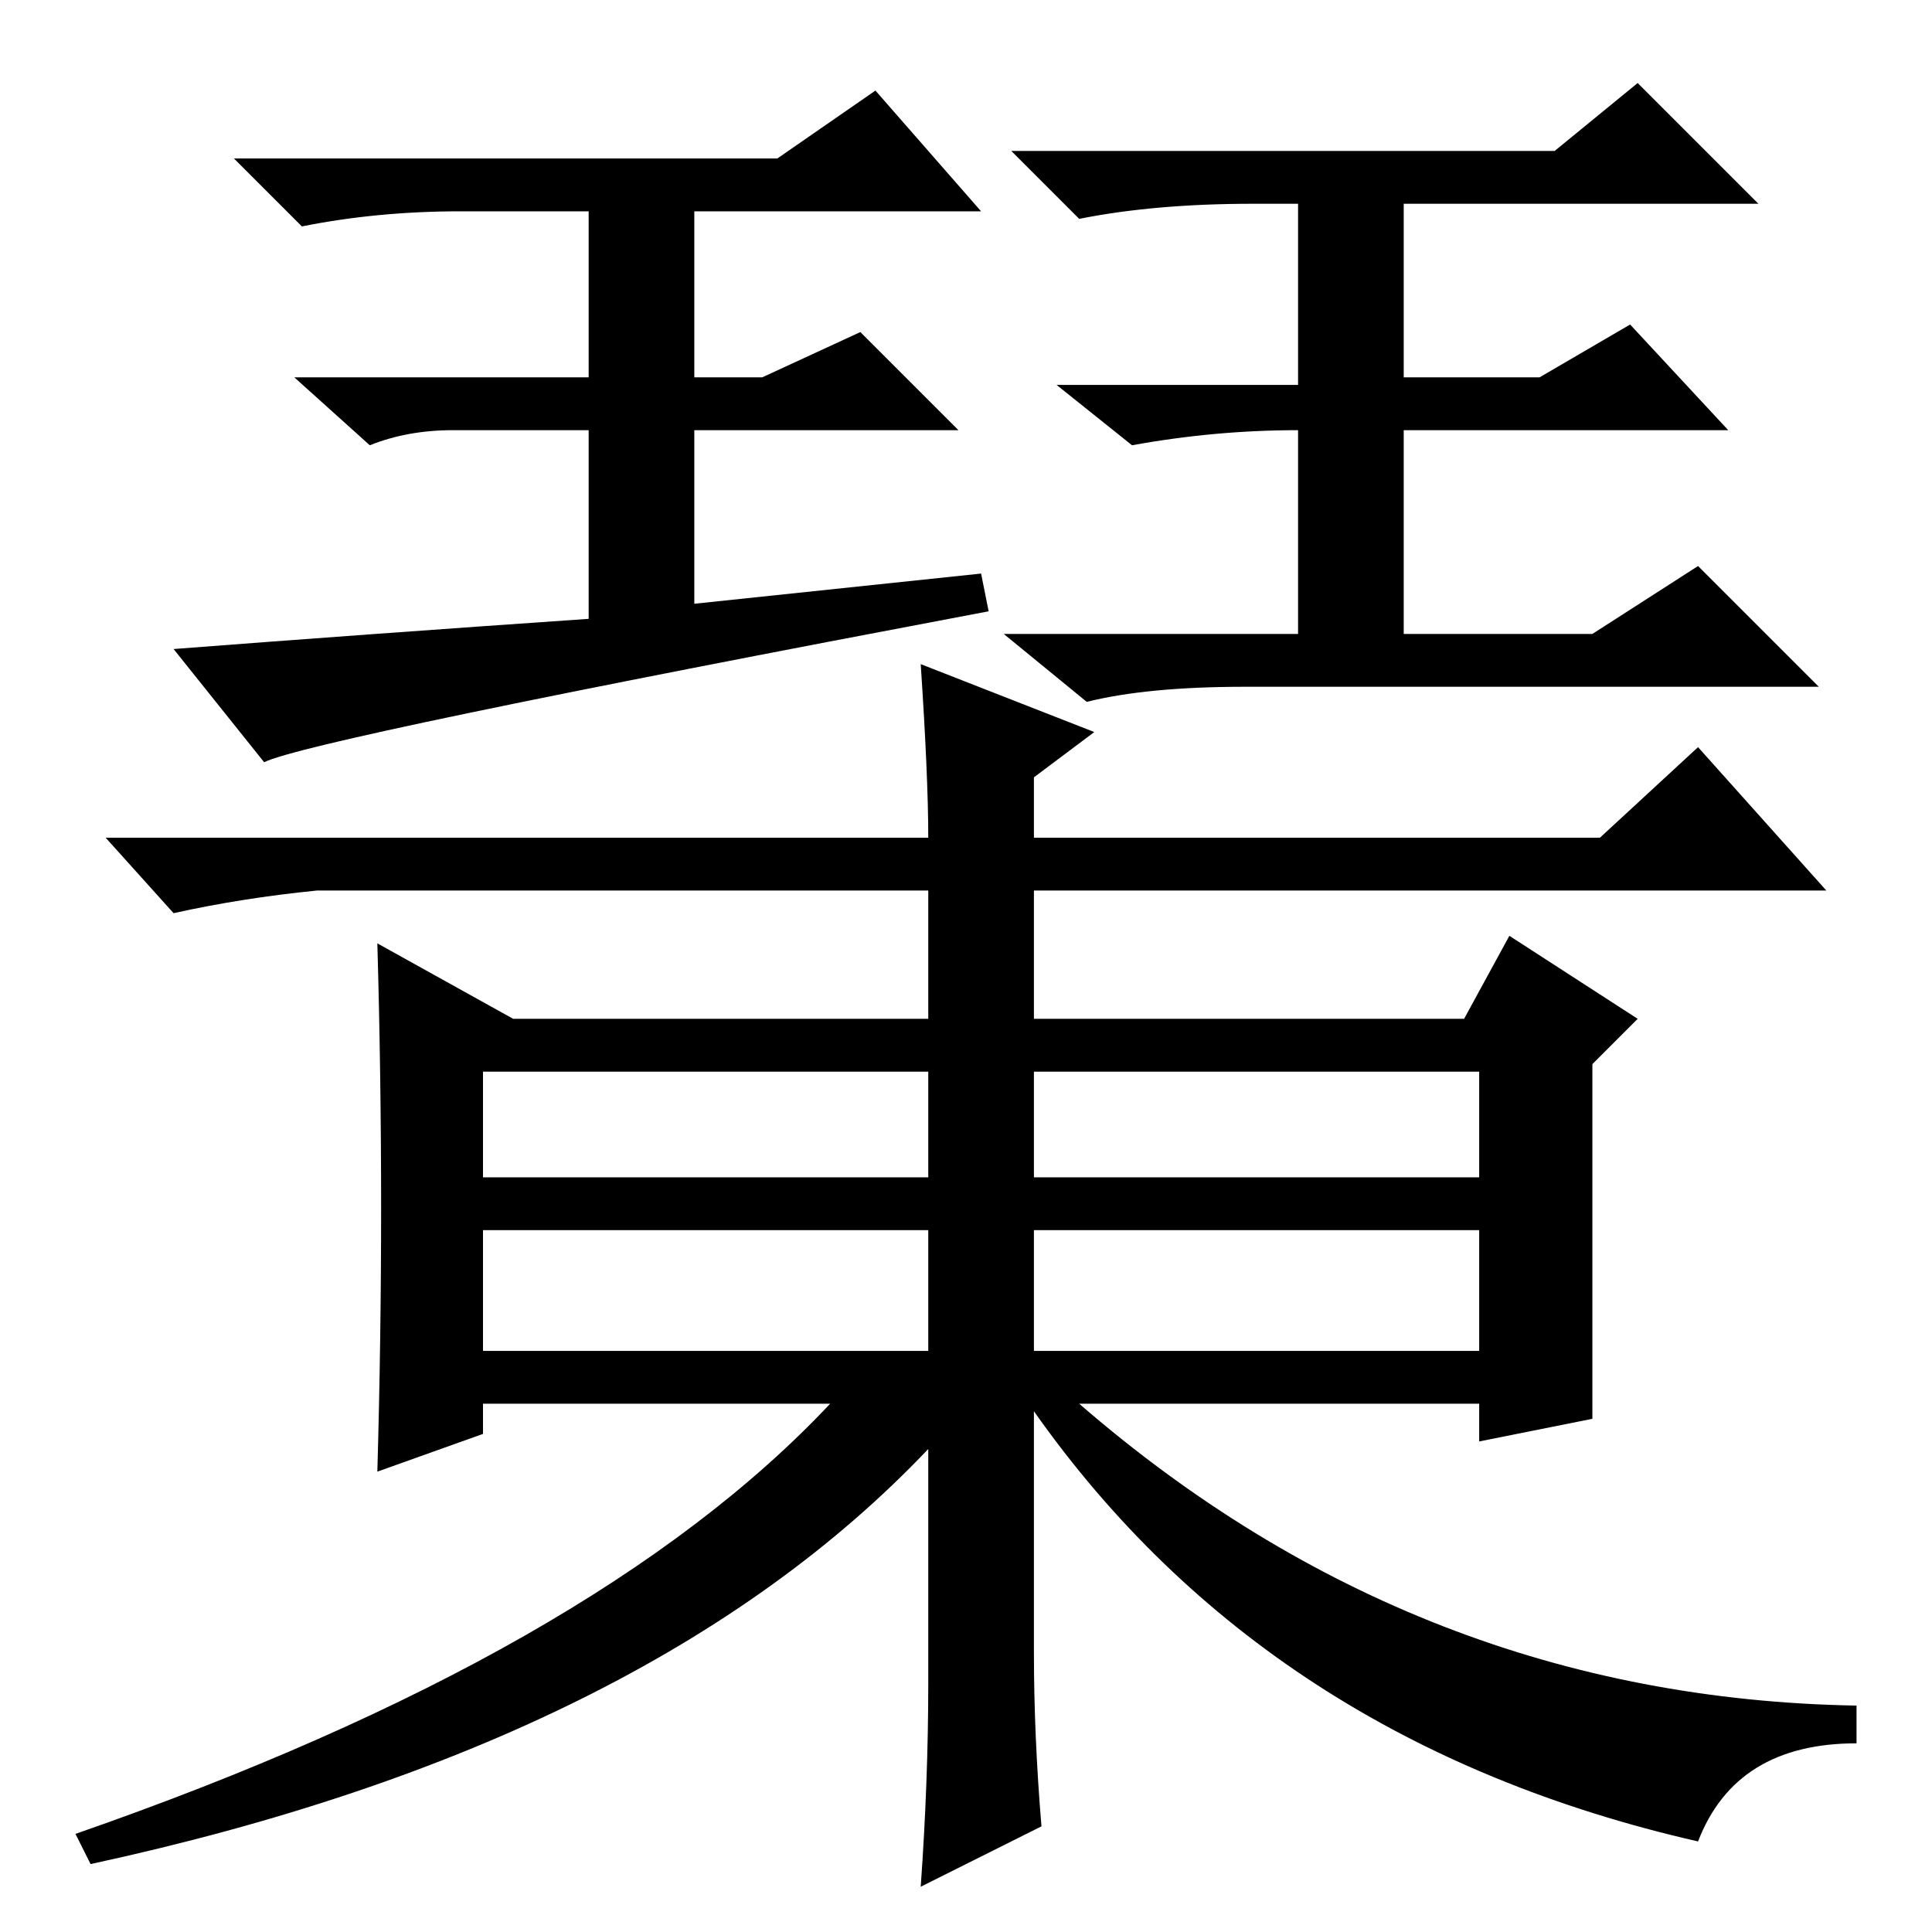 <?xml version="1.0" standalone="no"?>
<!DOCTYPE svg PUBLIC "-//W3C//DTD SVG 1.1//EN" "http://www.w3.org/Graphics/SVG/1.1/DTD/svg11.dtd" >
<svg xmlns="http://www.w3.org/2000/svg" xmlns:xlink="http://www.w3.org/1999/xlink" version="1.1" viewBox="0 -36 256 256">
  <g transform="matrix(1 0 0 -1 0 220)">
   <path fill="currentColor"
d="M103 235l13 9l14 -16h-38v-22h9l13 6l13 -13h-35v-23l38 4l1 -5q-90 -17 -96 -20l-12 15q26 2 55 4v25h-18q-6 0 -11 -2l-10 9h39v22h-17q-11 0 -21 -2l-9 9h72zM206 236l11 9l16 -16h-47v-23h18l12 7l13 -14h-43v-27h25l14 9l16 -16h-76q-13 0 -21 -2l-11 9h39v27
q-11 0 -22 -2l-10 8h32v24h-6q-13 0 -23 -2l-9 9h72zM137 100h59v14h-59v-14zM137 93v-16h59v16h-59zM64 93v-16h59v16h-59zM64 100h59v14h-59v-14zM123 138h-81q-10 -1 -19 -3l-9 10h109q0 8 -1 23l23 -9l-8 -6v-8h75l13 12l17 -19h-105v-17h57l6 11l17 -11l-6 -6v-47
l-15 -3v5h-53q45 -39 103 -40v-5q-16 0 -21 -13q-57 13 -88 57v-32q0 -11 1 -23l-16 -8q1 14 1 27v31q-37 -39 -111 -55l-2 4q69 24 100 57h-46v-4l-14 -5q1 35 0 70l18 -10h55v17z" />
  </g>

</svg>
